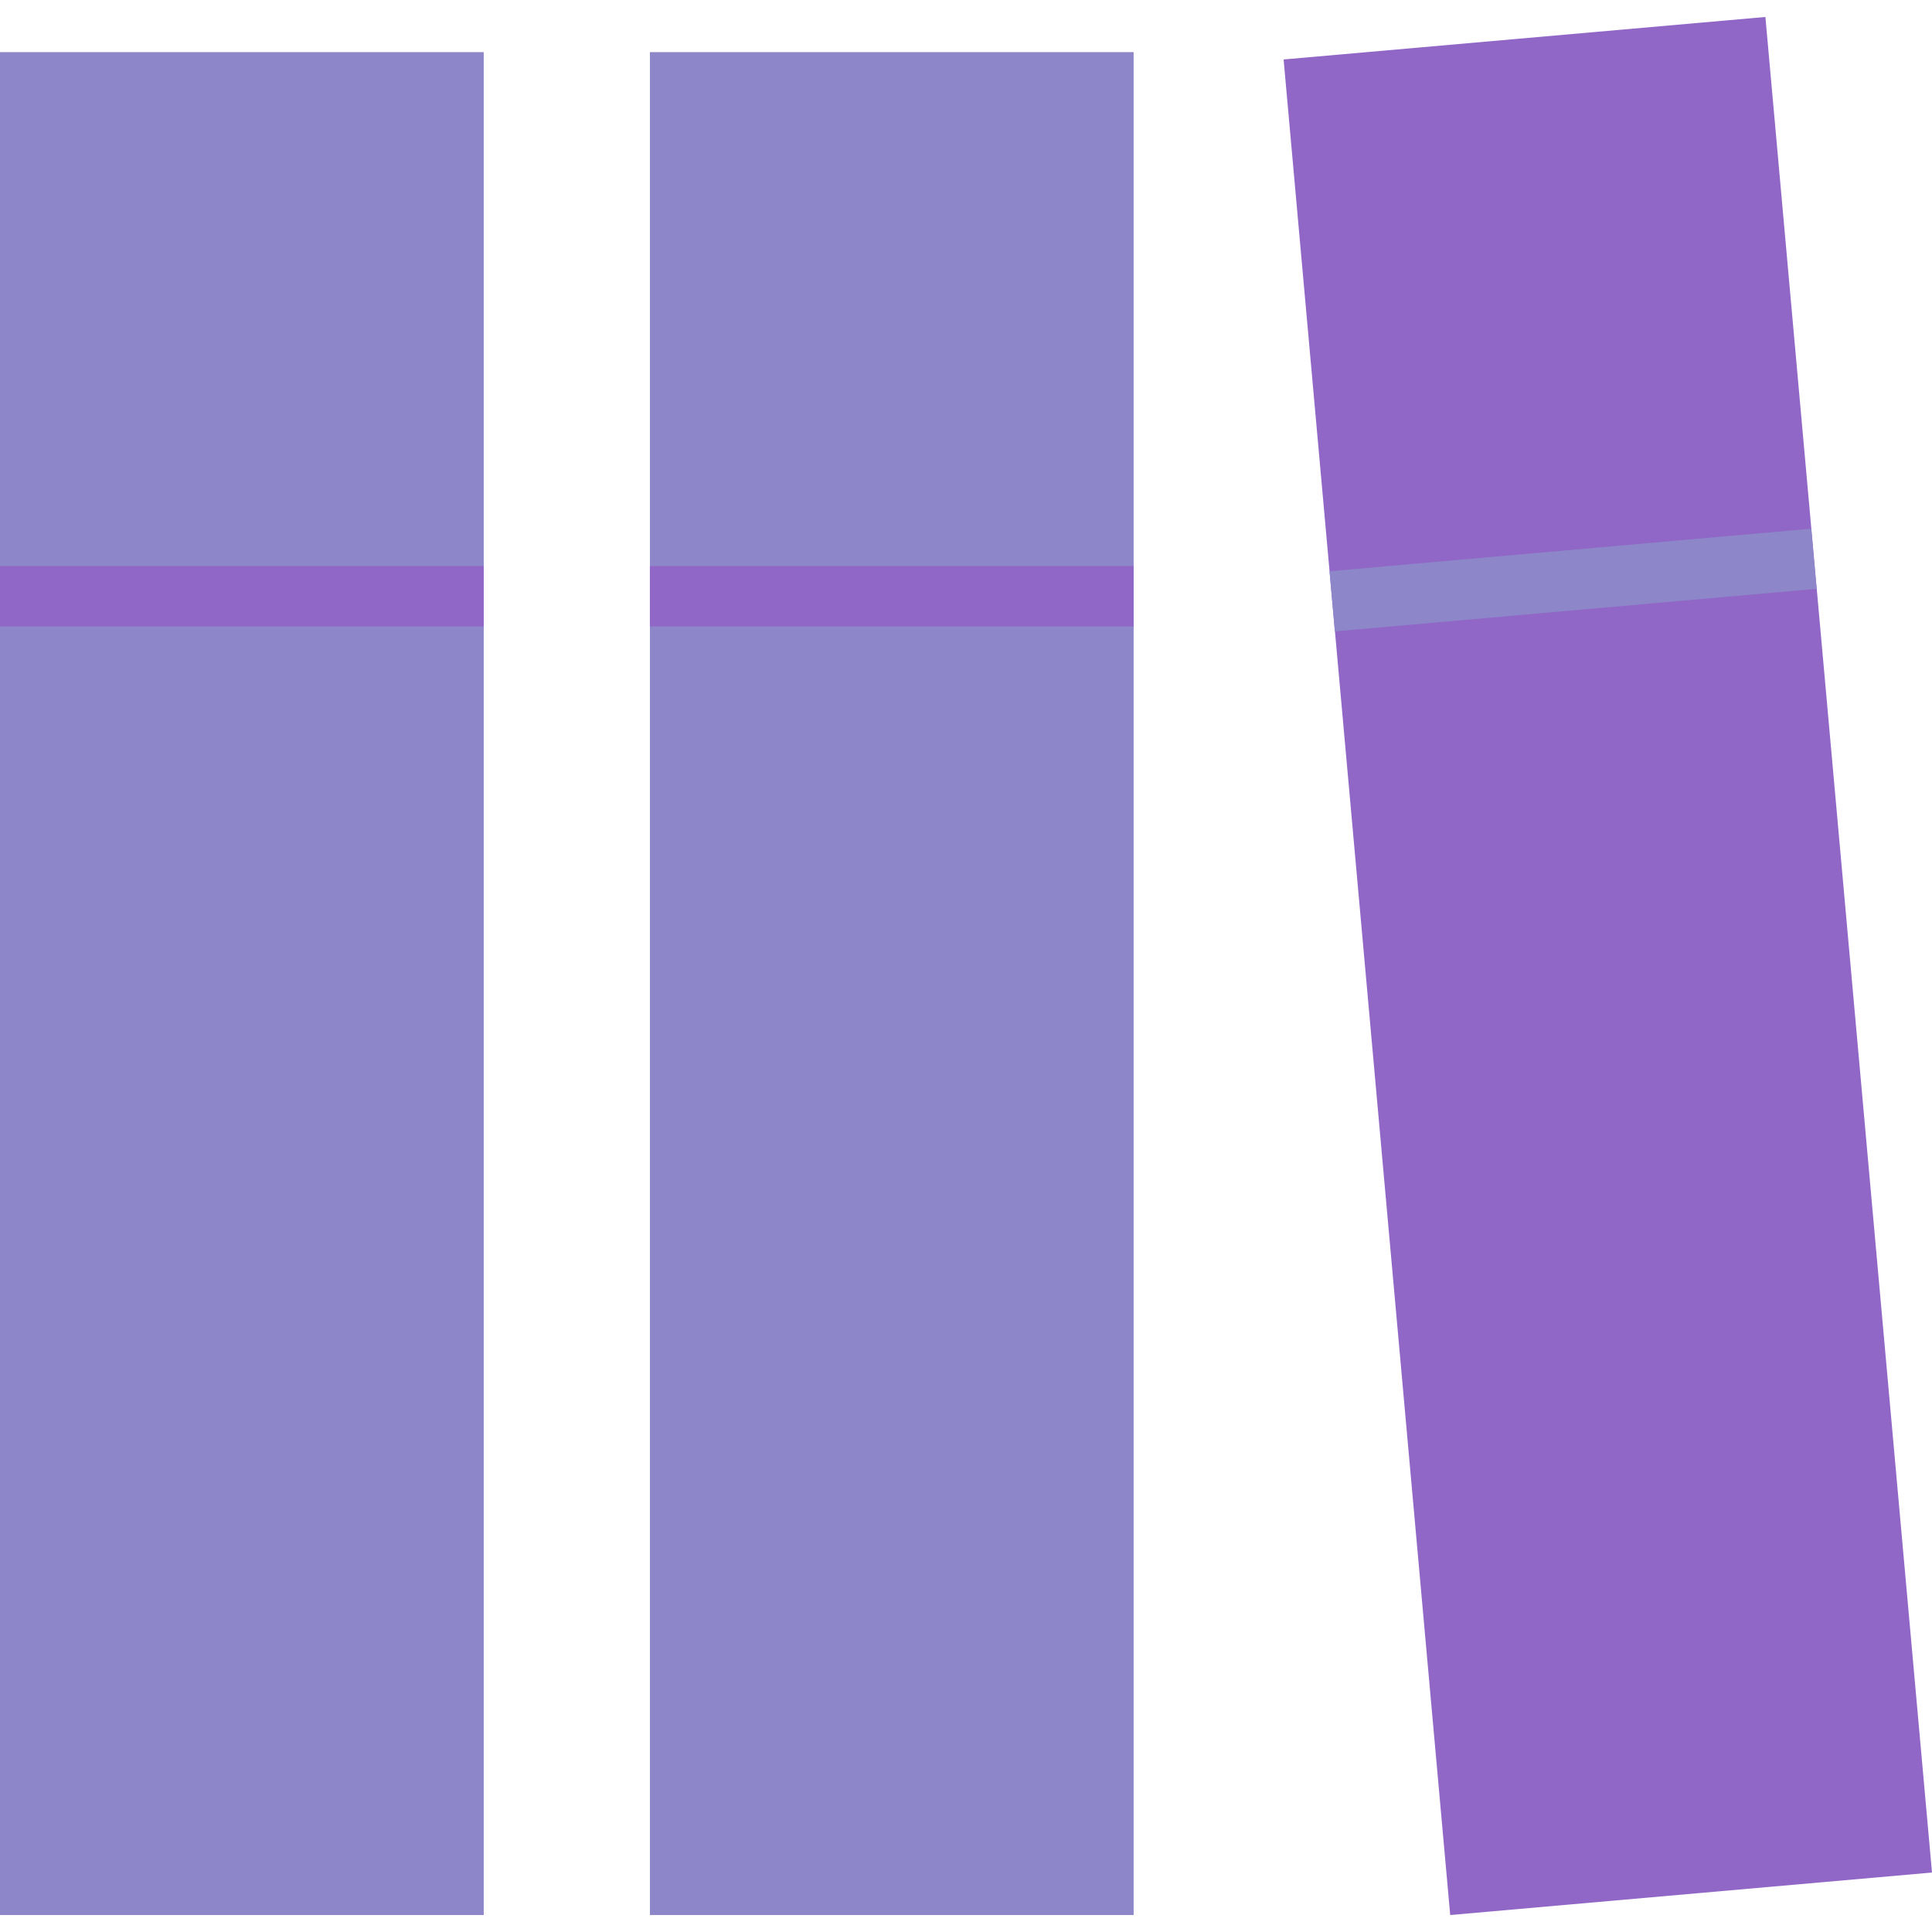 <!DOCTYPE svg PUBLIC "-//W3C//DTD SVG 1.1//EN" "http://www.w3.org/Graphics/SVG/1.1/DTD/svg11.dtd">
<!-- Uploaded to: SVG Repo, www.svgrepo.com, Transformed by: SVG Repo Mixer Tools -->
<svg version="1.1" id="Layer_1" xmlns="http://www.w3.org/2000/svg" xmlns:xlink="http://www.w3.org/1999/xlink" viewBox="0 0 512 512" xml:space="preserve" width="800px" height="800px" fill="#9067C6">
<g id="SVGRepo_bgCarrier" stroke-width="0"/>
<g id="SVGRepo_tracerCarrier" stroke-linecap="round" stroke-linejoin="round"/>
<g id="SVGRepo_iconCarrier"> <rect y="13.815" style="fill:#8D86C9;" width="128.191" height="493.69"/> <rect y="150.016" style="fill:#9067C6;" width="128.181" height="16"/> <rect x="172.235" y="13.815" style="fill:#8D86C9;" width="128.191" height="493.69"/> <rect x="172.225" y="150.016" style="fill:#9067C6;" width="128.181" height="16"/> <polygon points="512,496.24 384.32,507.503 340.168,15.759 467.849,4.495 "/> <rect x="352.825" y="145.778" transform="matrix(0.996 -0.088 0.088 0.996 -11.904 37.243)" style="fill:#8D86C9;" width="128.167" height="16"/> </g>
</svg>